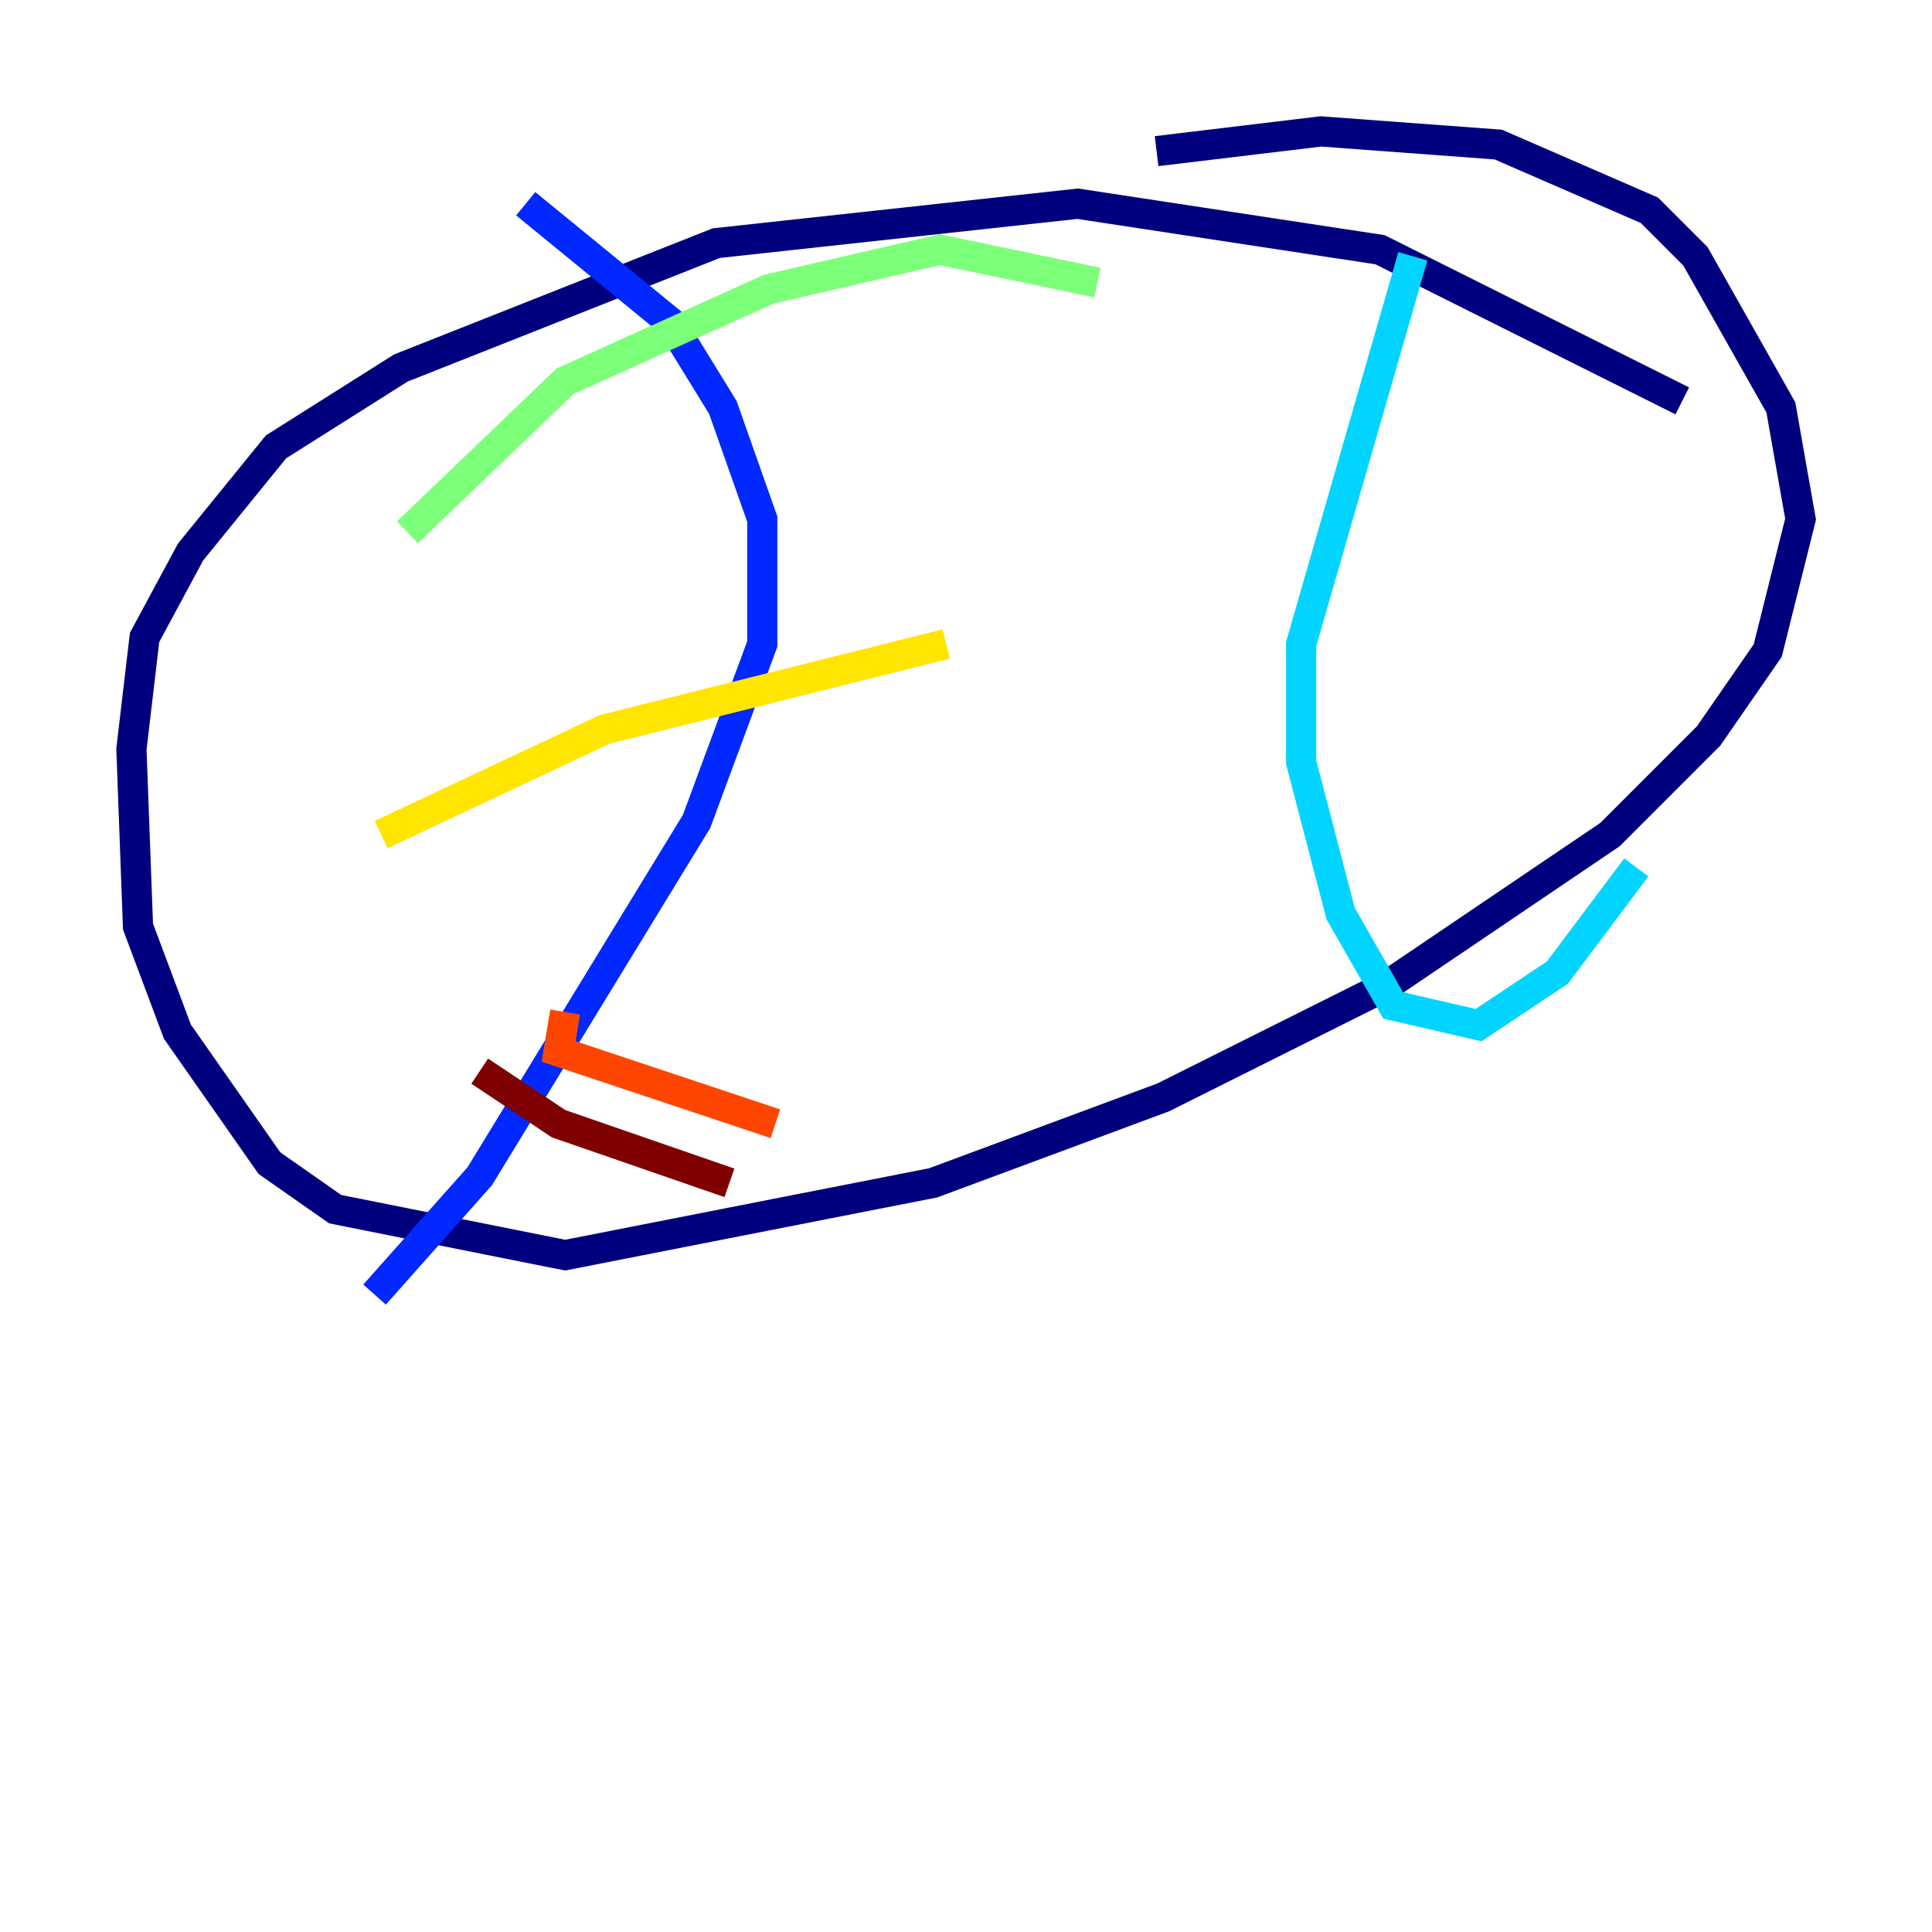 <?xml version="1.0" encoding="utf-8" ?>
<svg baseProfile="tiny" height="128" version="1.2" viewBox="0,0,128,128" width="128" xmlns="http://www.w3.org/2000/svg" xmlns:ev="http://www.w3.org/2001/xml-events" xmlns:xlink="http://www.w3.org/1999/xlink"><defs /><polyline fill="none" points="111.456,26.558 91.429,16.544 71.401,13.497 47.456,16.109 26.558,24.381 18.286,29.605 12.626,36.571 9.578,42.231 8.707,49.633 9.143,61.388 11.755,68.354 17.85,77.061 22.204,80.109 37.442,83.156 61.823,78.367 77.061,72.707 91.864,65.306 106.667,55.292 113.197,48.762 117.116,43.102 119.293,34.395 117.986,26.993 112.326,16.98 109.279,13.932 99.265,9.578 87.51,8.707 76.626,10.014" stroke="#00007f" stroke-width="2" /><polyline fill="none" points="34.83,13.497 44.408,21.333 47.891,26.993 50.503,34.395 50.503,42.667 46.15,54.422 31.782,77.932 24.816,85.769" stroke="#0028ff" stroke-width="2" /><polyline fill="none" points="93.605,16.98 86.204,42.667 86.204,50.503 88.816,60.517 92.299,66.612 97.959,67.918 103.184,64.435 108.408,57.469" stroke="#00d4ff" stroke-width="2" /><polyline fill="none" points="26.993,35.265 37.442,25.252 50.939,19.157 62.258,16.544 72.707,18.721" stroke="#7cff79" stroke-width="2" /><polyline fill="none" points="25.252,55.292 40.054,48.327 62.694,42.667" stroke="#ffe500" stroke-width="2" /><polyline fill="none" points="37.442,67.048 37.007,69.66 51.374,74.449" stroke="#ff4600" stroke-width="2" /><polyline fill="none" points="31.782,70.966 37.007,74.449 48.327,78.367" stroke="#7f0000" stroke-width="2" /></svg>